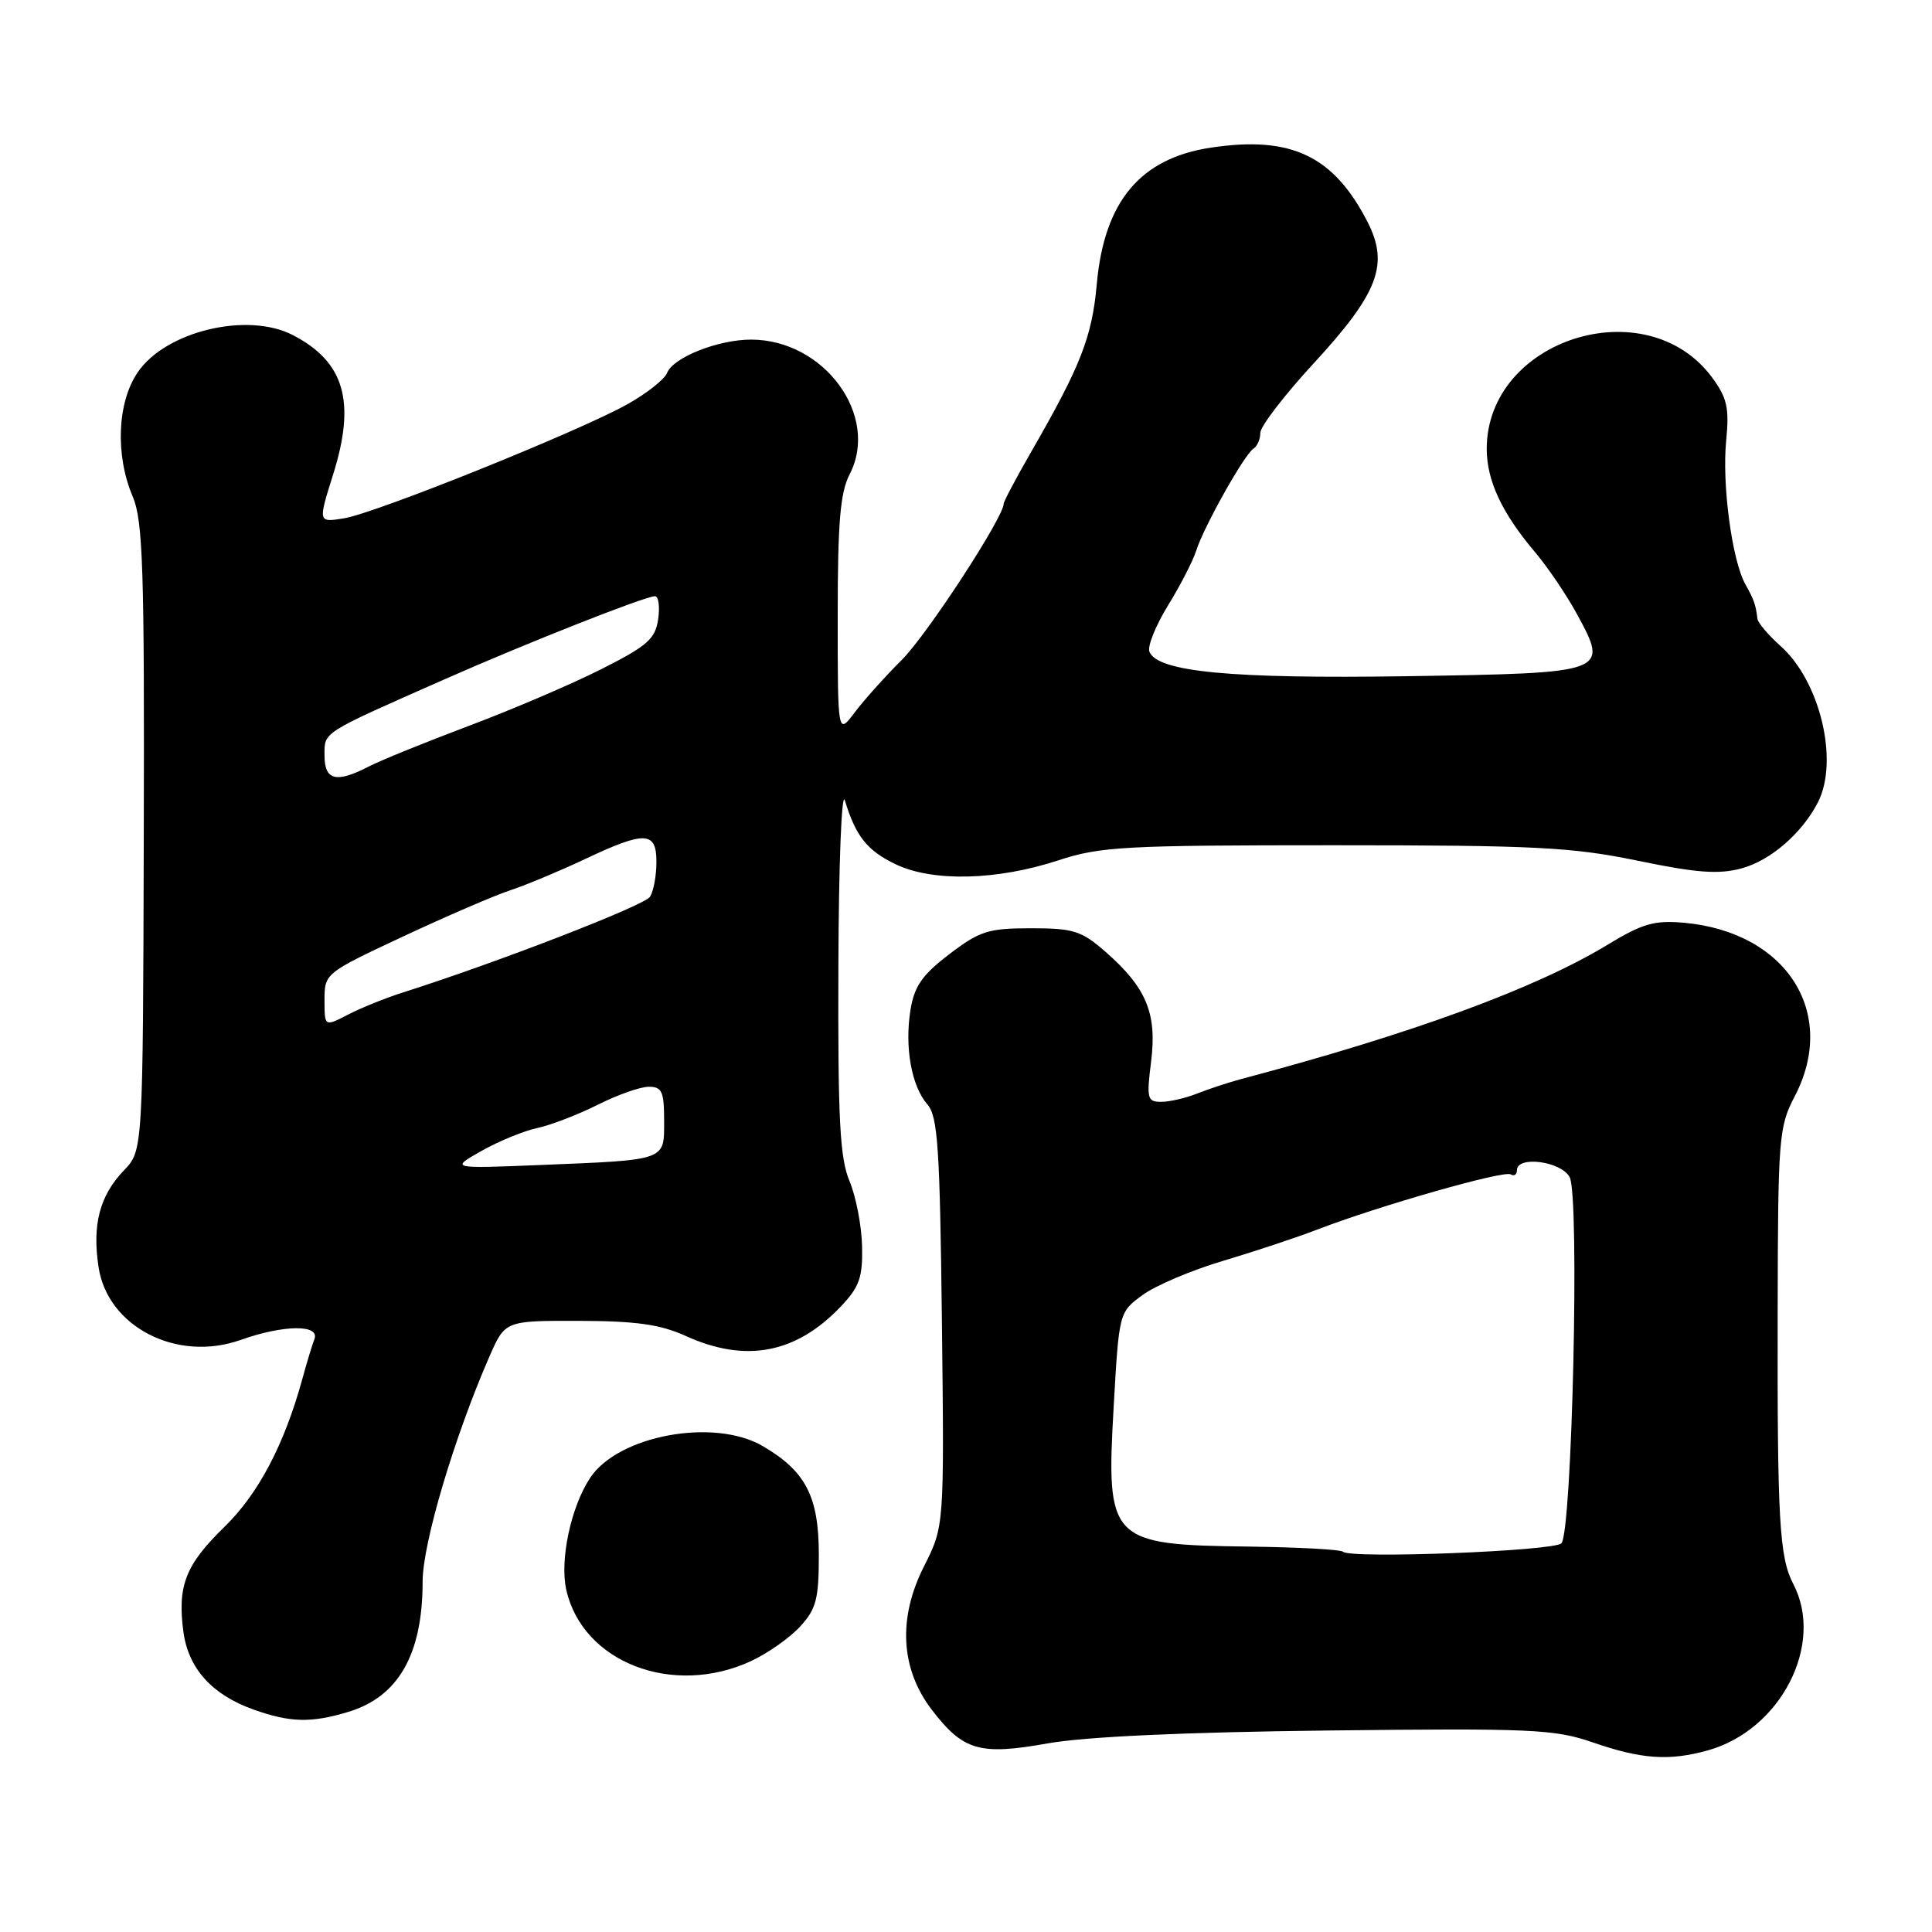 <?xml version="1.0" encoding="UTF-8" standalone="no"?>
<!DOCTYPE svg PUBLIC "-//W3C//DTD SVG 1.1//EN" "http://www.w3.org/Graphics/SVG/1.1/DTD/svg11.dtd" >
<svg xmlns="http://www.w3.org/2000/svg" xmlns:xlink="http://www.w3.org/1999/xlink" version="1.1" viewBox="0 0 256 256">
 <g >
 <path fill="currentColor"
d=" M 226.28 231.94 C 235.95 229.25 241.80 217.88 237.62 209.89 C 235.77 206.34 235.49 201.44 235.55 173.50 C 235.59 150.75 235.71 149.28 237.80 145.29 C 243.58 134.23 236.74 123.49 223.13 122.27 C 219.23 121.92 217.64 122.37 213.00 125.19 C 203.49 130.97 187.09 136.98 164.50 142.97 C 162.85 143.41 160.23 144.27 158.68 144.88 C 157.14 145.50 154.97 146.00 153.86 146.00 C 152.02 146.00 151.91 145.56 152.53 140.64 C 153.32 134.28 151.91 130.88 146.52 126.15 C 143.30 123.33 142.27 123.00 136.61 123.00 C 130.94 123.00 129.82 123.36 125.78 126.44 C 122.18 129.19 121.15 130.68 120.64 133.84 C 119.85 138.77 120.78 143.93 122.89 146.35 C 124.27 147.94 124.54 152.10 124.81 175.22 C 125.12 202.23 125.12 202.23 122.43 207.56 C 118.96 214.41 119.32 221.11 123.45 226.53 C 127.62 231.98 129.79 232.62 138.81 231.01 C 143.80 230.12 156.87 229.52 176.00 229.30 C 202.92 228.99 205.98 229.13 211.00 230.86 C 217.50 233.11 221.15 233.36 226.28 231.94 Z  M 46.10 226.85 C 52.79 224.85 56.00 219.23 56.00 209.55 C 56.00 204.52 60.19 190.42 64.85 179.75 C 66.93 175.00 66.93 175.00 76.71 175.02 C 84.29 175.04 87.48 175.49 90.86 177.02 C 98.81 180.63 105.48 179.36 111.42 173.11 C 113.88 170.52 114.32 169.26 114.23 165.13 C 114.17 162.43 113.42 158.54 112.56 156.49 C 111.28 153.43 111.02 148.31 111.09 128.13 C 111.13 114.58 111.52 104.65 111.95 106.06 C 113.39 110.82 114.92 112.73 118.72 114.54 C 123.62 116.87 132.13 116.66 140.20 114.01 C 145.80 112.17 148.96 112.00 176.72 112.00 C 203.48 112.00 208.30 112.25 217.01 114.05 C 224.84 115.67 227.71 115.88 230.75 115.07 C 234.60 114.03 238.76 110.43 240.88 106.32 C 243.70 100.83 241.18 90.27 235.93 85.60 C 234.32 84.16 232.94 82.54 232.87 81.99 C 232.64 80.10 232.42 79.49 231.26 77.40 C 229.50 74.24 228.15 64.15 228.73 58.37 C 229.15 54.06 228.85 52.72 226.87 50.03 C 218.16 38.23 197.00 44.93 197.00 59.48 C 197.00 63.68 199.02 68.00 203.40 73.16 C 205.10 75.18 207.62 78.90 208.99 81.43 C 213.17 89.16 213.11 89.18 186.47 89.60 C 163.13 89.96 153.33 89.03 152.30 86.34 C 152.03 85.63 153.14 82.87 154.77 80.22 C 156.41 77.56 158.09 74.29 158.51 72.95 C 159.50 69.81 164.91 60.17 166.10 59.44 C 166.59 59.13 167.00 58.19 167.00 57.35 C 167.00 56.51 170.16 52.39 174.02 48.20 C 182.64 38.85 184.09 35.05 181.21 29.42 C 176.72 20.65 171.09 17.96 160.47 19.56 C 151.10 20.96 146.31 26.68 145.33 37.64 C 144.70 44.65 143.22 48.44 136.65 59.85 C 134.64 63.34 133.00 66.44 133.00 66.73 C 133.00 68.53 122.84 84.11 119.50 87.43 C 117.30 89.62 114.49 92.76 113.25 94.40 C 111.00 97.39 111.00 97.39 111.00 81.64 C 111.00 69.22 111.33 65.25 112.59 62.83 C 116.59 55.08 109.20 45.00 99.52 45.00 C 95.14 45.00 89.18 47.37 88.39 49.42 C 88.07 50.25 85.72 52.11 83.16 53.55 C 76.79 57.13 49.81 67.99 45.58 68.68 C 42.14 69.24 42.14 69.24 44.14 62.87 C 47.18 53.21 45.65 47.94 38.80 44.40 C 32.79 41.29 21.96 43.88 18.25 49.33 C 15.53 53.31 15.25 60.30 17.58 65.78 C 18.94 68.99 19.15 75.22 19.05 110.98 C 18.94 152.46 18.94 152.46 16.42 155.08 C 13.21 158.44 12.20 162.26 13.06 167.90 C 14.26 175.82 23.45 180.54 31.88 177.55 C 37.57 175.53 42.42 175.47 41.66 177.44 C 41.36 178.23 40.64 180.59 40.07 182.69 C 37.67 191.43 34.24 197.94 29.73 202.33 C 24.58 207.34 23.49 210.13 24.30 216.21 C 24.95 221.08 28.09 224.56 33.58 226.52 C 38.44 228.25 41.20 228.32 46.10 226.85 Z  M 99.50 220.11 C 101.70 219.09 104.62 217.04 106.00 215.55 C 108.16 213.20 108.50 211.90 108.50 205.98 C 108.49 198.29 106.77 194.95 101.08 191.62 C 94.62 187.84 81.89 190.19 78.18 195.85 C 75.63 199.73 74.15 206.73 75.04 210.68 C 77.21 220.28 89.15 224.89 99.50 220.11 Z  M 177.95 205.61 C 177.66 205.32 172.06 205.02 165.51 204.93 C 147.01 204.70 146.55 204.22 147.57 186.35 C 148.28 173.89 148.28 173.89 151.39 171.60 C 153.10 170.35 157.88 168.31 162.00 167.09 C 166.12 165.86 171.75 164.00 174.50 162.94 C 182.64 159.80 199.28 155.05 200.17 155.61 C 200.63 155.89 201.00 155.64 201.00 155.06 C 201.00 153.10 206.86 153.87 207.99 155.98 C 209.33 158.48 208.31 203.05 206.89 204.50 C 205.88 205.53 178.90 206.57 177.95 205.61 Z  M 63.77 152.52 C 66.03 151.24 69.37 149.86 71.19 149.47 C 73.01 149.08 76.62 147.68 79.22 146.38 C 81.81 145.07 84.85 144.00 85.97 144.00 C 87.71 144.00 88.00 144.64 88.00 148.48 C 88.00 153.84 88.47 153.68 71.58 154.37 C 59.66 154.85 59.66 154.85 63.77 152.52 Z  M 43.00 132.51 C 43.00 128.99 43.07 128.93 53.41 124.09 C 59.14 121.41 65.55 118.64 67.66 117.95 C 69.77 117.25 74.19 115.40 77.50 113.84 C 85.49 110.06 87.00 110.13 86.98 114.25 C 86.98 116.04 86.59 118.10 86.13 118.83 C 85.40 119.98 65.86 127.55 53.35 131.52 C 51.07 132.25 47.81 133.56 46.10 134.45 C 43.00 136.05 43.00 136.05 43.00 132.51 Z  M 43.00 100.11 C 43.00 96.93 42.45 97.28 59.00 89.97 C 69.84 85.18 85.50 79.00 86.79 79.00 C 87.26 79.00 87.45 80.37 87.21 82.05 C 86.82 84.68 85.78 85.59 79.63 88.69 C 75.71 90.67 67.82 94.04 62.10 96.19 C 56.39 98.34 50.45 100.75 48.90 101.55 C 44.56 103.80 43.00 103.42 43.00 100.11 Z "/>
</g>
</svg>